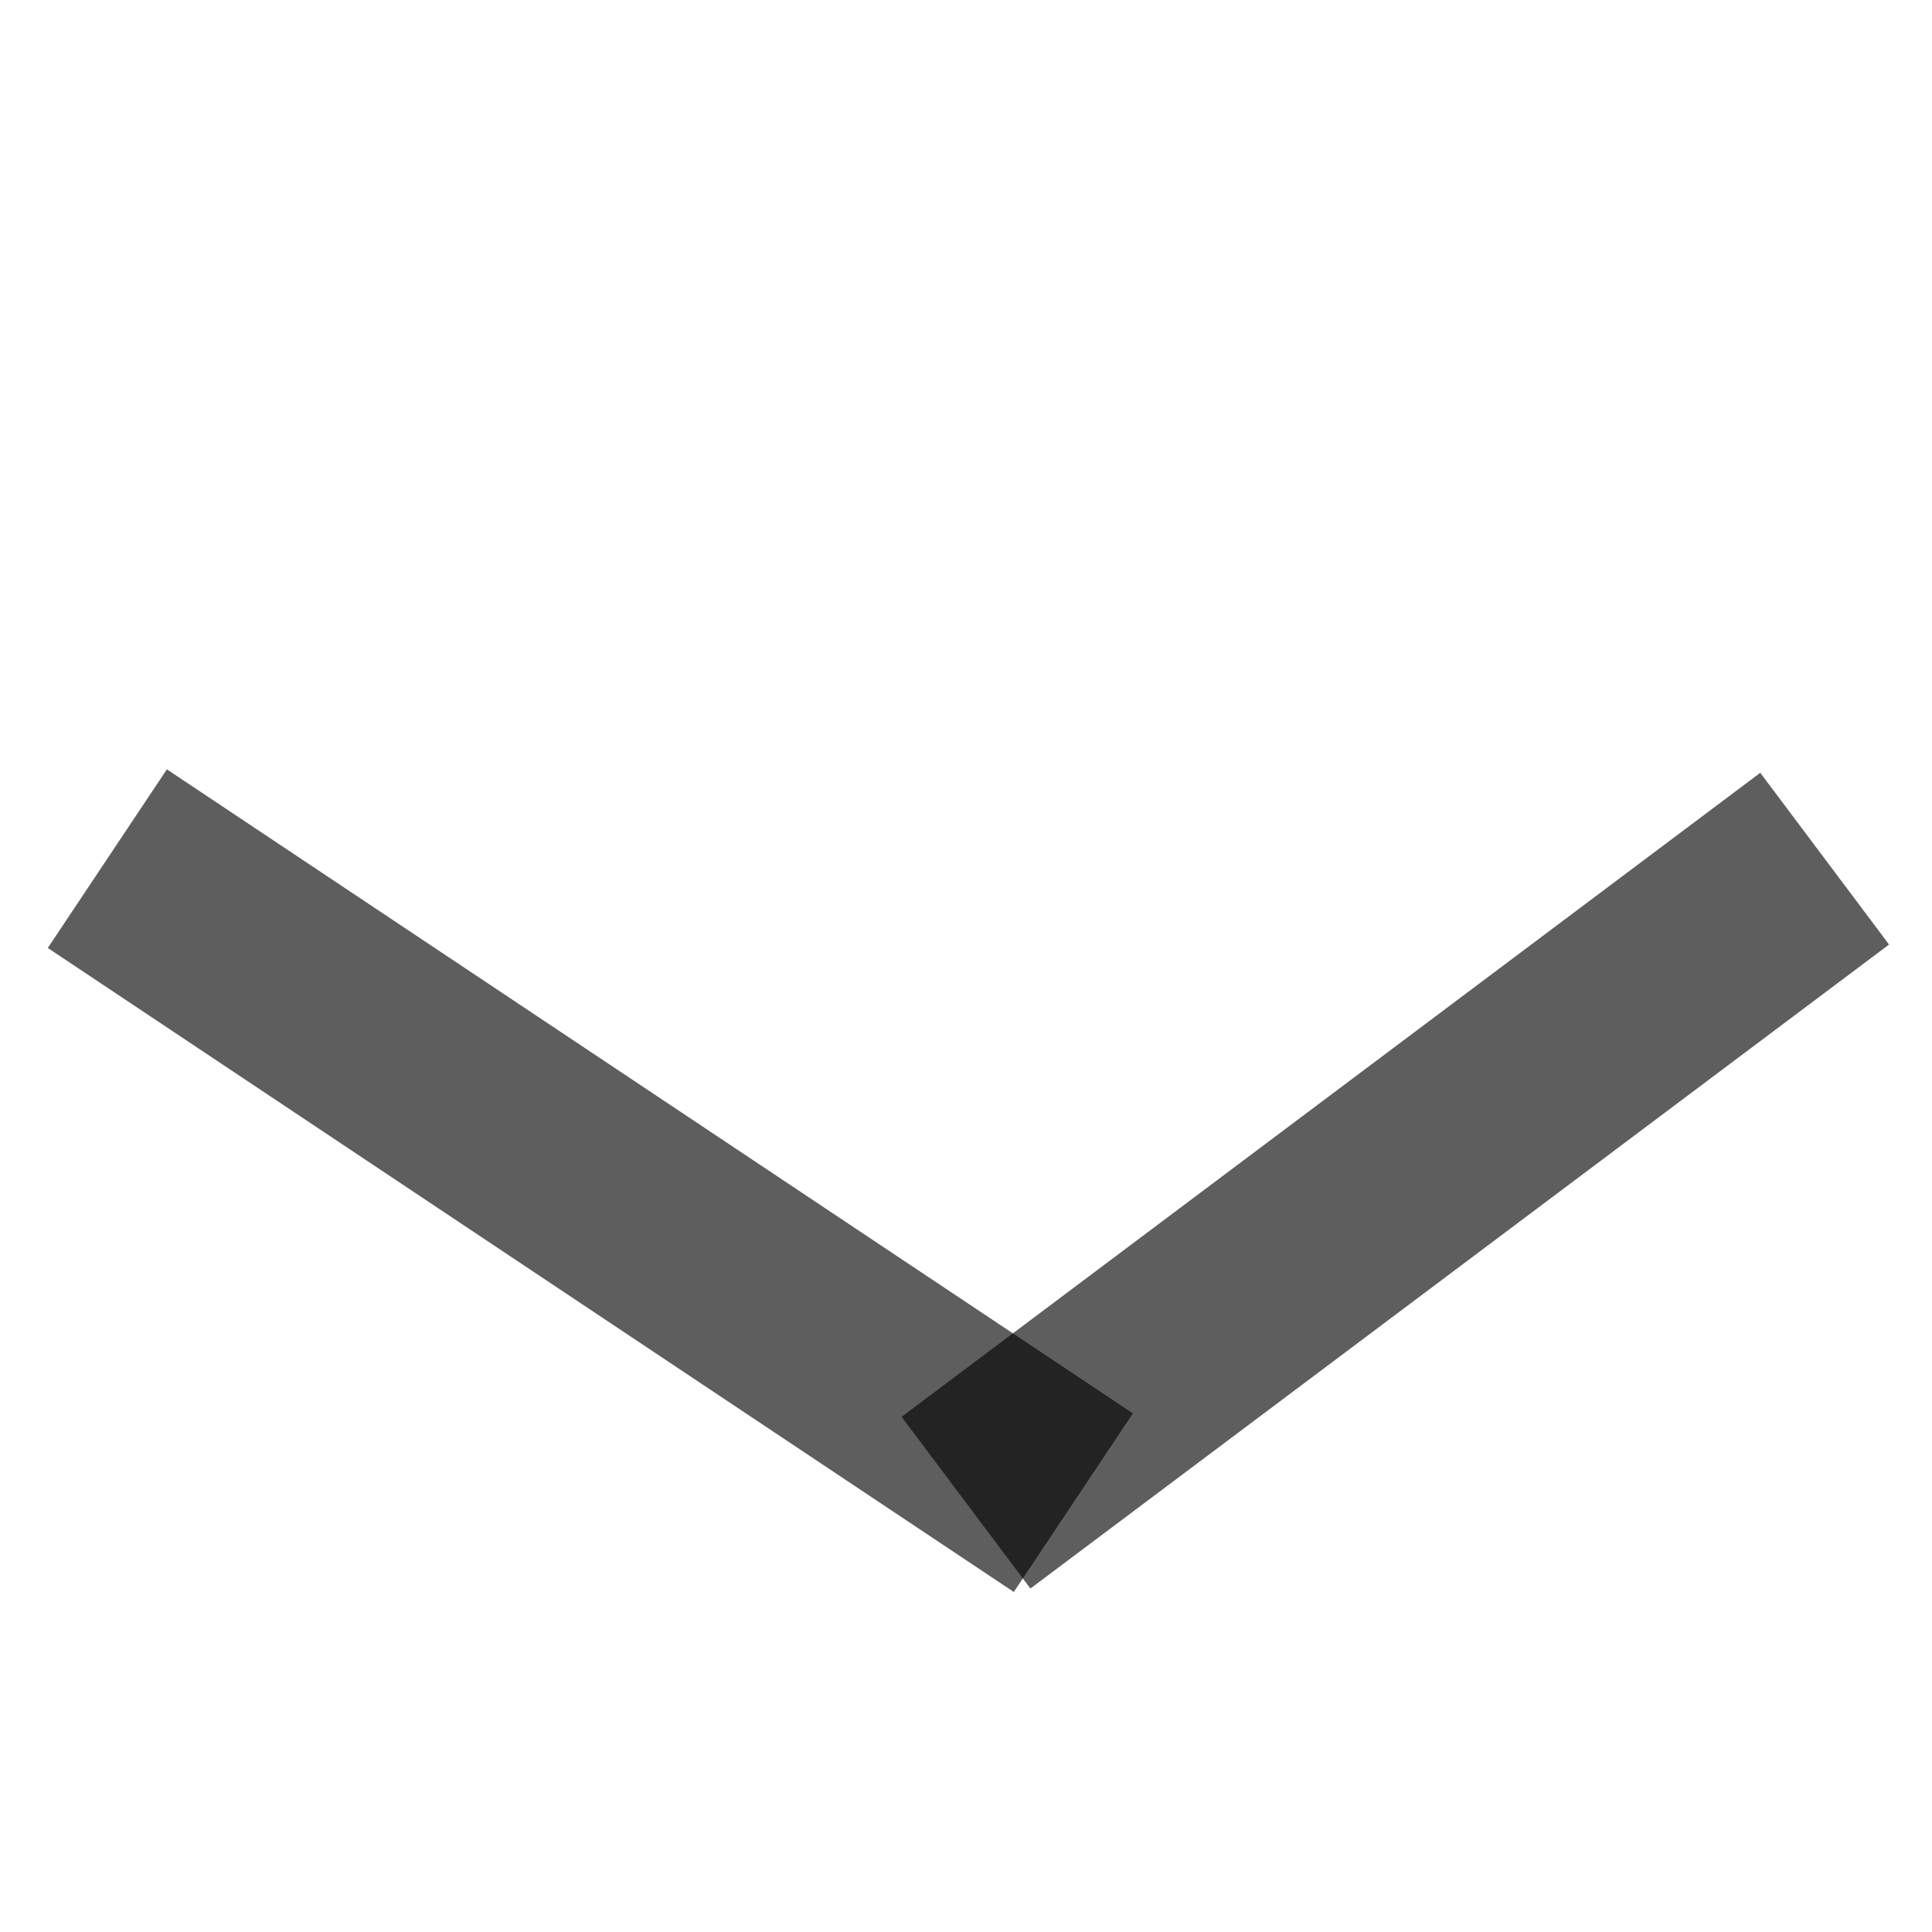 <?xml version="1.0" encoding="UTF-8"?>
<svg width="18px" height="18px" viewBox="0 0 18 18" version="1.1" xmlns="http://www.w3.org/2000/svg" xmlns:xlink="http://www.w3.org/1999/xlink">
    <g id="Allgid" stroke="none" stroke-width="1" fill="#000000" fill-opacity="0" fill-rule="evenodd">

                        <rect id="Rectangle" x="0" y="0" width="18" height="18"></rect>
                        <line fill-opacity="0.63" fill="#000000" stroke="#000000" stroke-opacity="0.63" x1="1" y1="8" x2="10" y2="14" stroke-width="2"></line>
                        <line fill-opacity="0.63" fill="#000000" stroke="#000000" stroke-opacity="0.63" x1="9" y1="14" x2="17" y2="8" stroke-width="2"></line>
                    </g>
</svg>